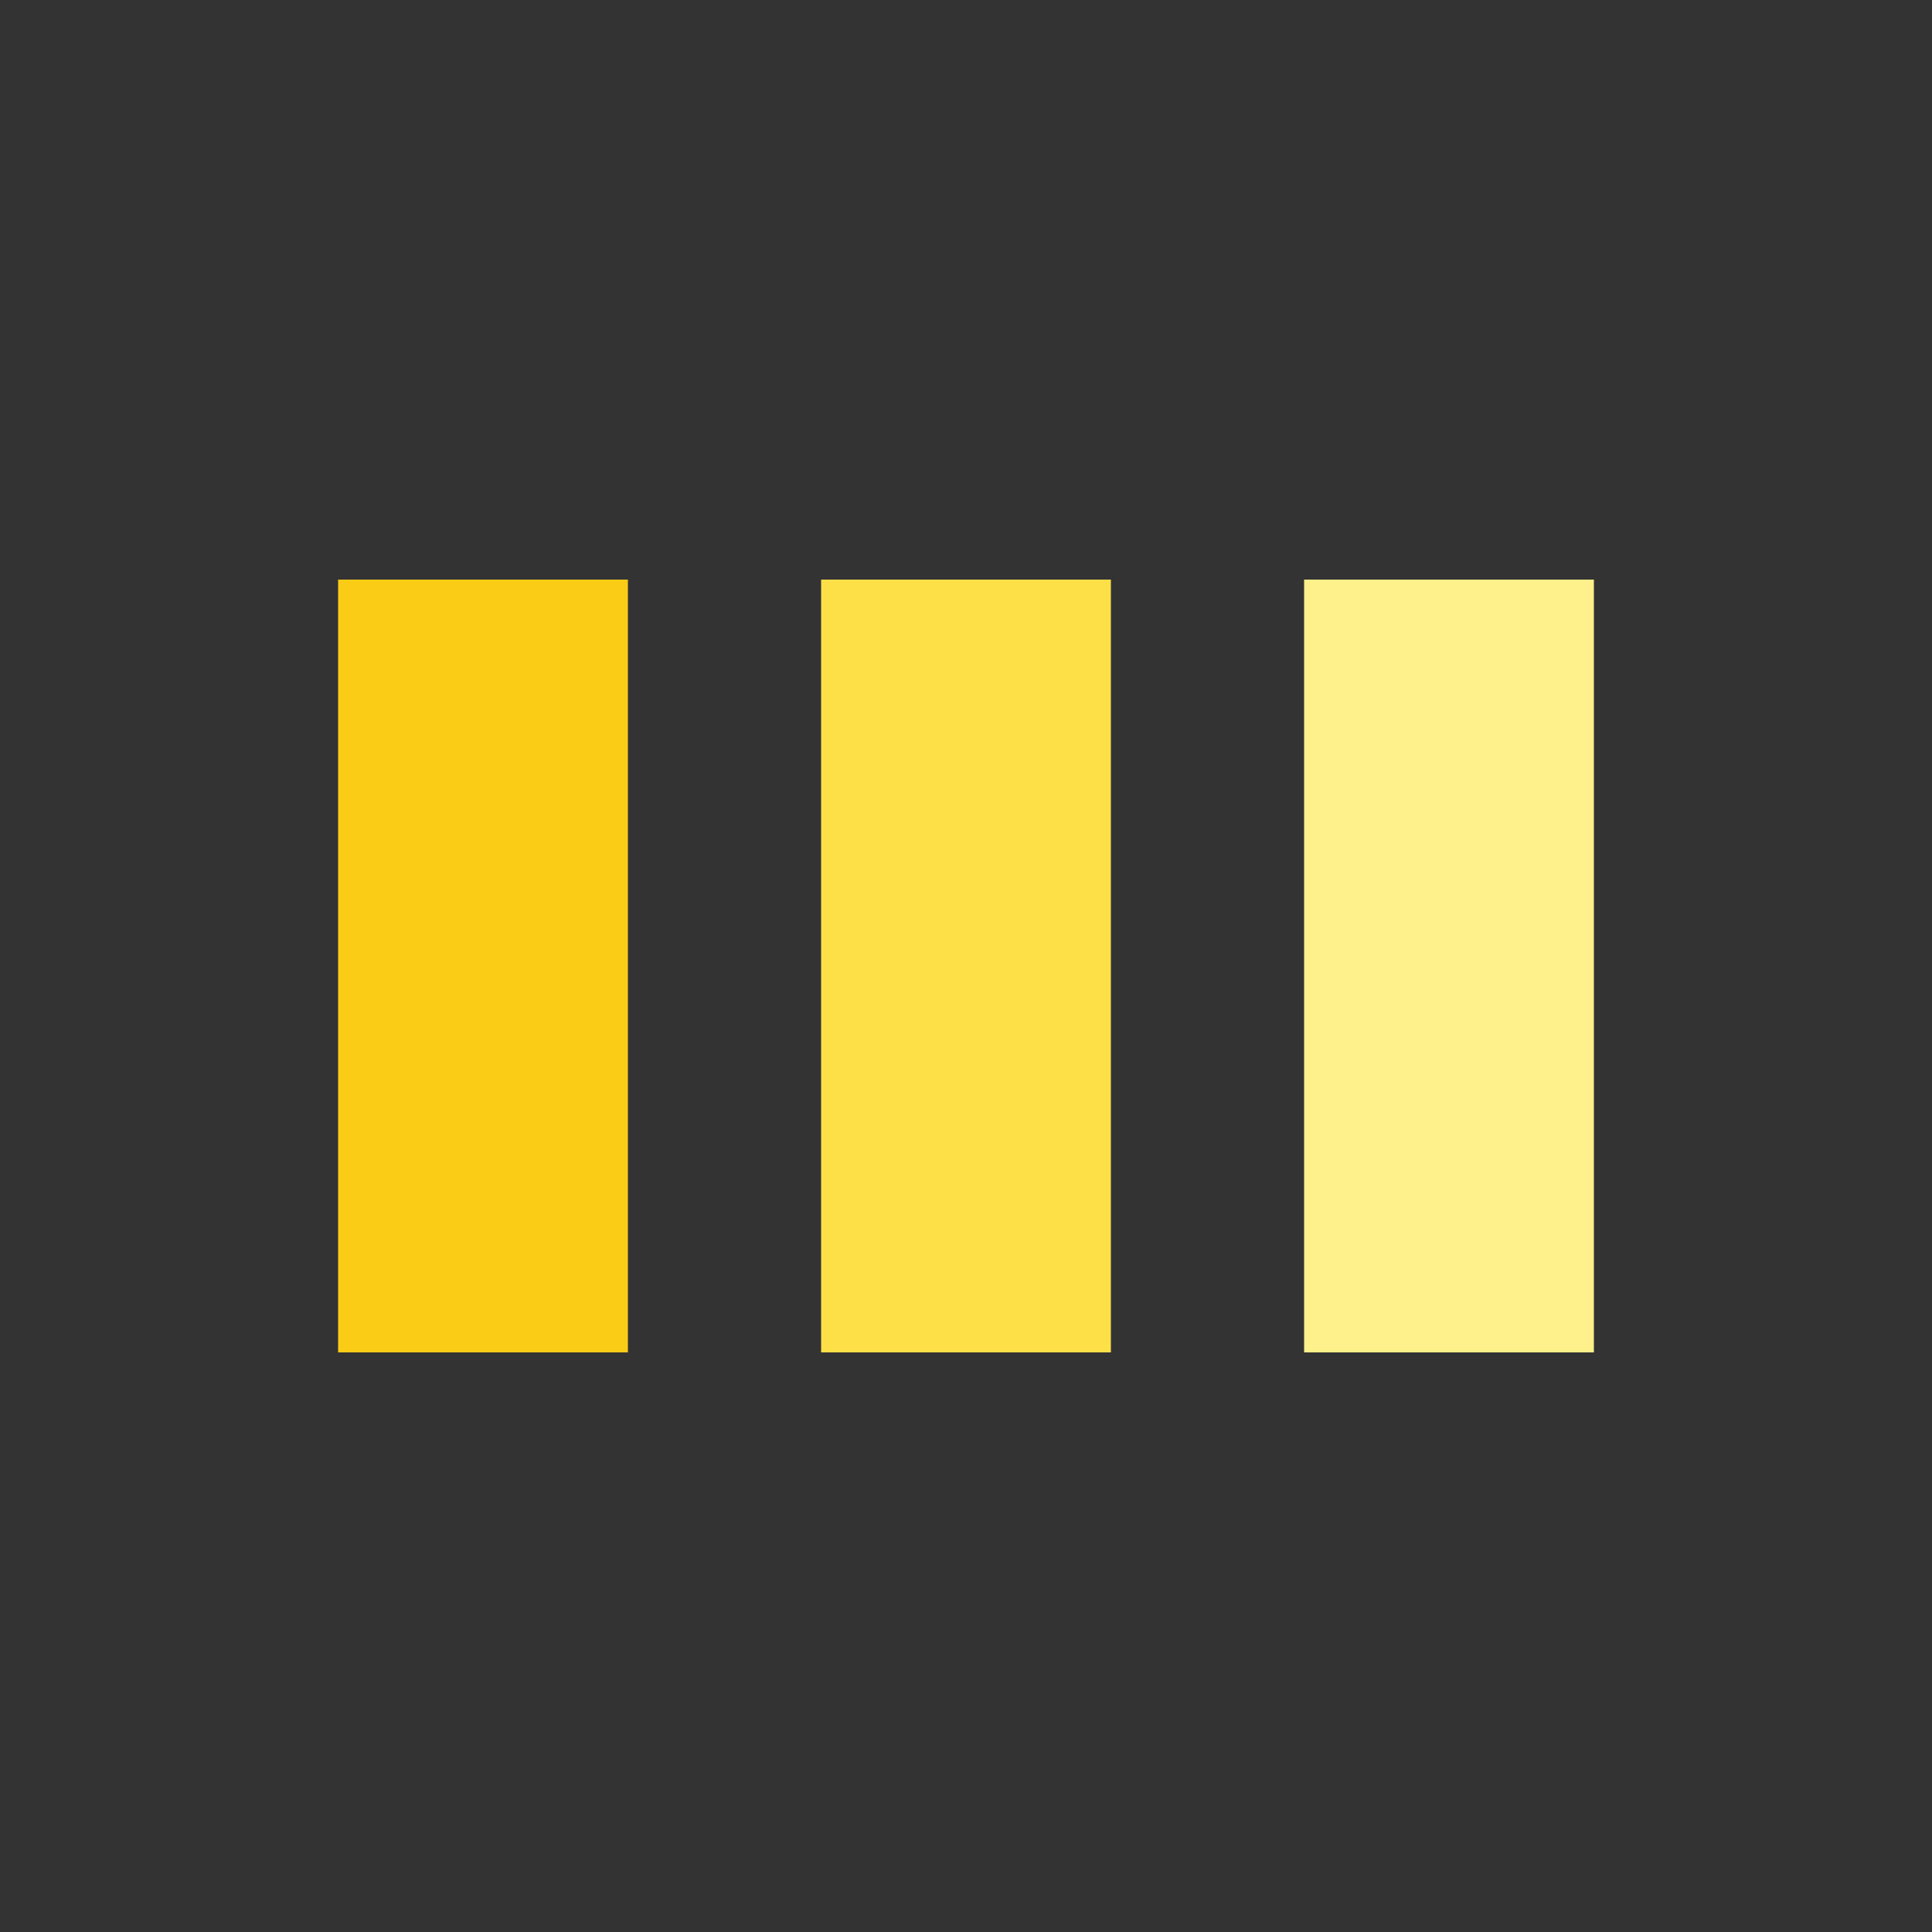 <svg xmlns="http://www.w3.org/2000/svg" viewBox="0 0 100 100" preserveAspectRatio="xMidYMid" width="195" height="195" style="shape-rendering: auto; display: block; background: transparent;" xmlns:xlink="http://www.w3.org/1999/xlink"><rect x="0" y="0" width="100" height="100" fill="#333333" stroke="none"/><g><rect fill="#facc15" height="40" width="15" y="30" x="17.5">
  <animate begin="-0.153s" keySplines="0 0.5 0.5 1;0 0.5 0.5 1" values="18;30;30" keyTimes="0;0.5;1" calcMode="spline" dur="0.763s" repeatCount="indefinite" attributeName="y"></animate>
  <animate begin="-0.153s" keySplines="0 0.5 0.5 1;0 0.5 0.5 1" values="64;40;40" keyTimes="0;0.5;1" calcMode="spline" dur="0.763s" repeatCount="indefinite" attributeName="height"></animate>
</rect>
<rect fill="#fde047" height="40" width="15" y="30" x="42.5">
  <animate begin="-0.076s" keySplines="0 0.5 0.5 1;0 0.5 0.5 1" values="21;30;30" keyTimes="0;0.5;1" calcMode="spline" dur="0.763s" repeatCount="indefinite" attributeName="y"></animate>
  <animate begin="-0.076s" keySplines="0 0.5 0.5 1;0 0.5 0.5 1" values="58;40;40" keyTimes="0;0.5;1" calcMode="spline" dur="0.763s" repeatCount="indefinite" attributeName="height"></animate>
</rect>
<rect fill="#fef08a" height="40" width="15" y="30" x="67.5">
  <animate keySplines="0 0.5 0.5 1;0 0.5 0.5 1" values="21;30;30" keyTimes="0;0.5;1" calcMode="spline" dur="0.763s" repeatCount="indefinite" attributeName="y"></animate>
  <animate keySplines="0 0.5 0.5 1;0 0.5 0.5 1" values="58;40;40" keyTimes="0;0.5;1" calcMode="spline" dur="0.763s" repeatCount="indefinite" attributeName="height"></animate>
</rect><g></g></g><!-- [ldio] generated by https://loading.io --></svg>